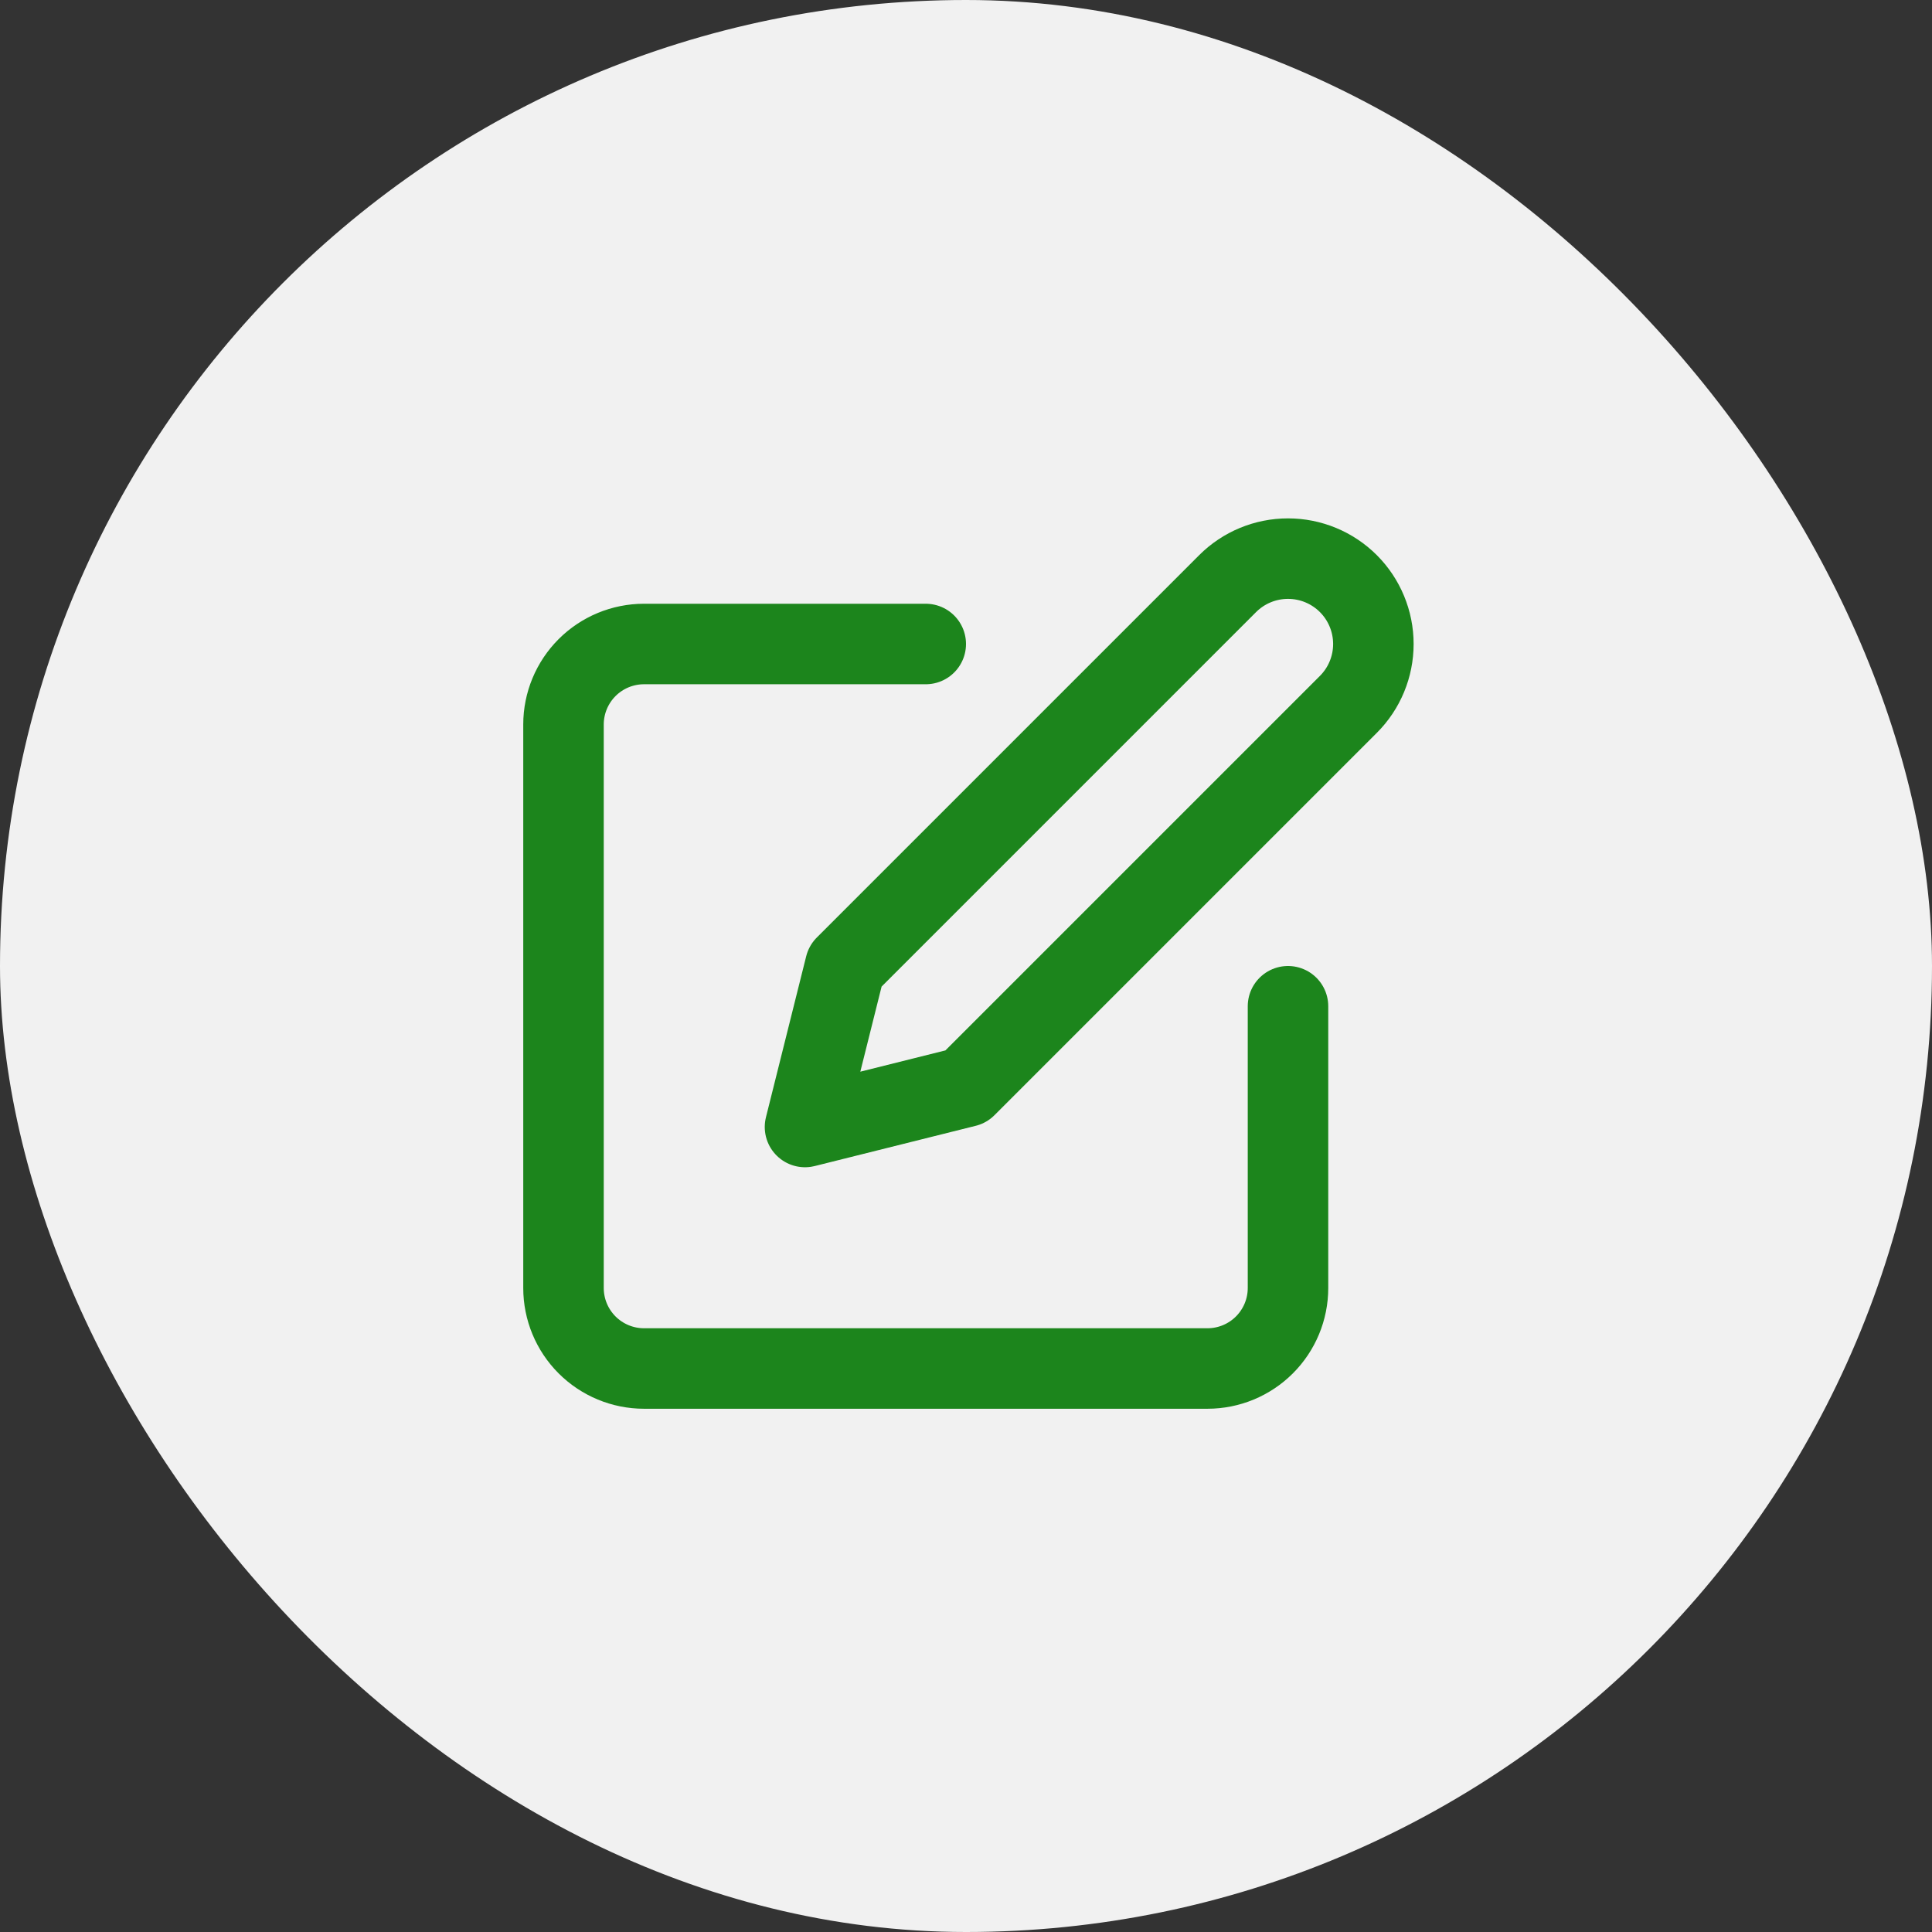 <svg width="48" height="48" viewBox="0 0 48 48" fill="none" xmlns="http://www.w3.org/2000/svg">
<rect x="0" y="0" width="48" height="48" fill="#333333" stroke="none"/>
<rect width="48" height="48" rx="24" fill="#F1F1F1"/>
<g clip-path="url(#clip0_15629_24886)">
<path d="M23 16H16C15.47 16 14.961 16.211 14.586 16.586C14.211 16.961 14 17.47 14 18V32C14 32.531 14.211 33.039 14.586 33.414C14.961 33.789 15.47 34 16 34H30C30.53 34 31.039 33.789 31.414 33.414C31.789 33.039 32 32.531 32 32V25M30.5 14.5C30.898 14.102 31.437 13.879 32 13.879C32.563 13.879 33.102 14.102 33.5 14.5C33.898 14.898 34.121 15.438 34.121 16C34.121 16.563 33.898 17.102 33.5 17.5L24 27L20 28L21 24L30.5 14.5Z" stroke="#1C851C" stroke-width="2" stroke-linecap="round" stroke-linejoin="round"/>
</g>
<defs>
<clipPath id="clip0_15629_24886">
<rect width="24" height="24" fill="white" transform="translate(12 12)"/>
</clipPath>
</defs>
</svg>
